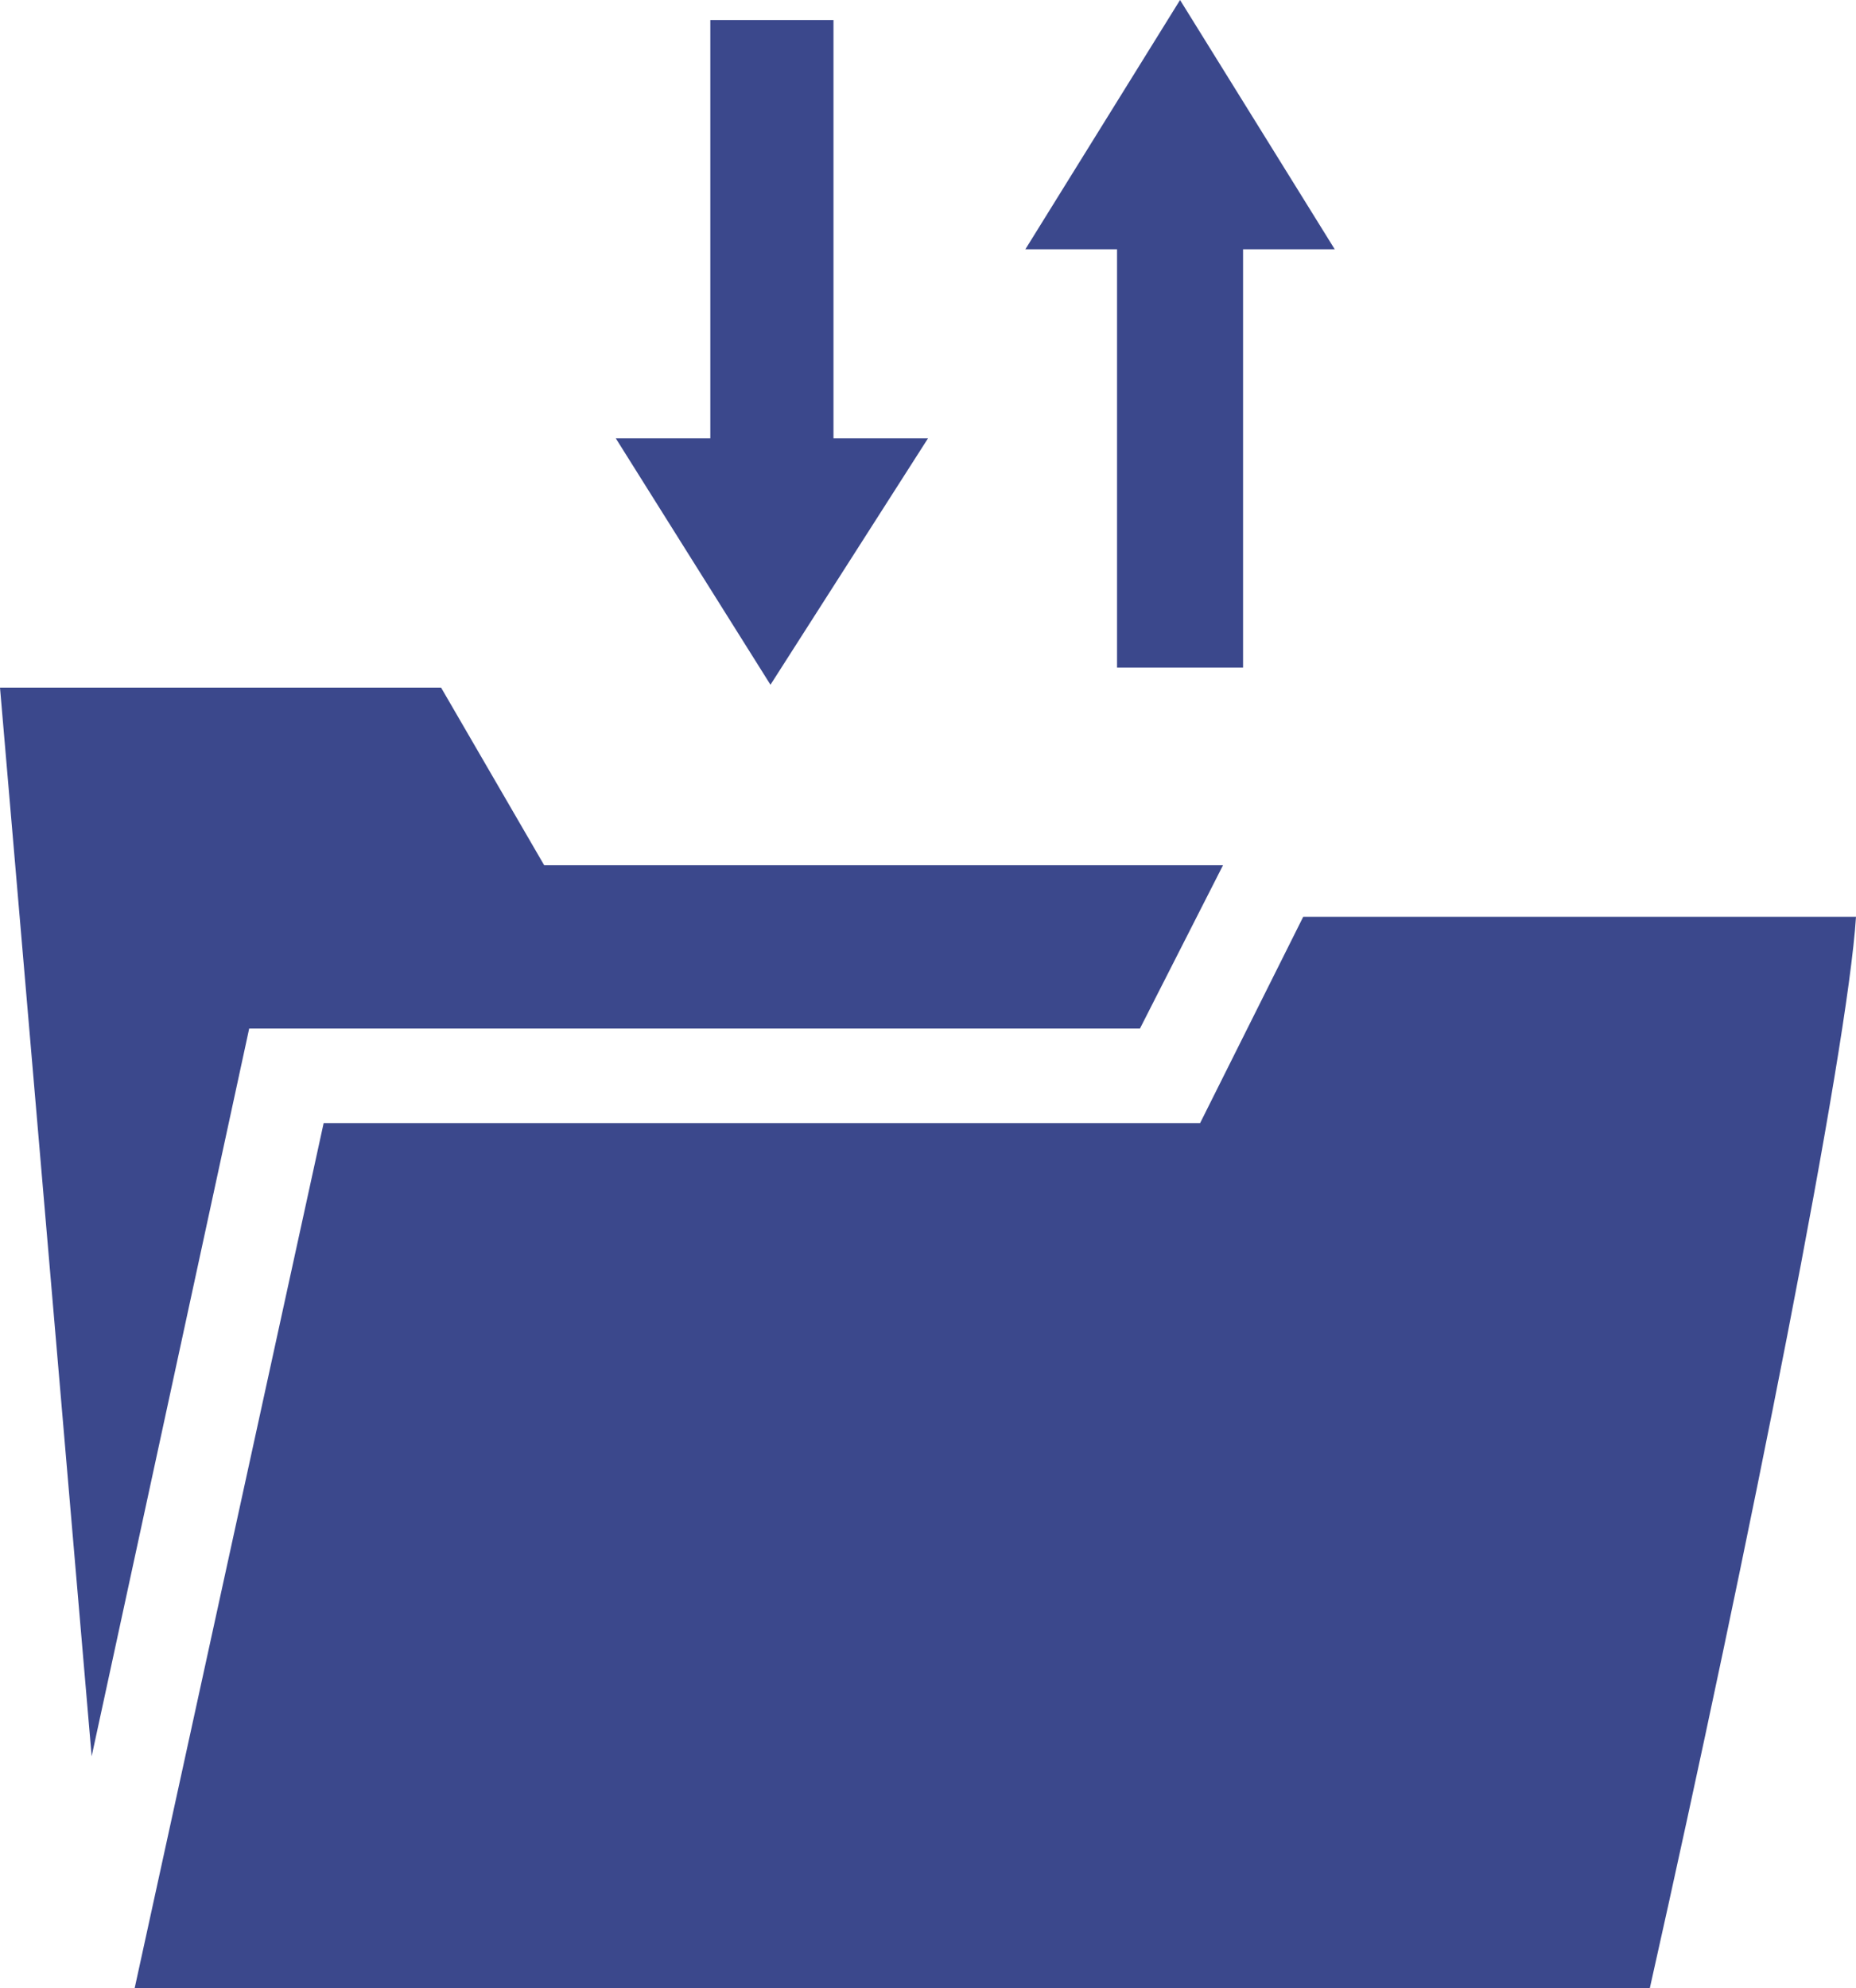 <?xml version="1.0" encoding="utf-8"?>
<!-- Generator: Adobe Illustrator 25.2.3, SVG Export Plug-In . SVG Version: 6.00 Build 0)  -->
<svg version="1.1" id="Ebene_1" xmlns="http://www.w3.org/2000/svg" xmlns:xlink="http://www.w3.org/1999/xlink" x="0px" y="0px"
	 viewBox="0 0 64.8 69.4" style="enable-background:new 0 0 64.8 69.4;" xml:space="preserve">
<style type="text/css">
	.st0{fill:#3B488CFF;}
</style>
<g>
	<polygon class="st0" points="39.8,35.9 42.7,30.2 19,30.2 15.4,24 0,24 3.2,61.3 8.7,35.9 	"/>
	<path class="st0" d="M45.5,32l-3.6,7.2H11.3L4.7,69.4h52.9c3.5-15.6,6.9-32.7,7.2-37.4L45.5,32L45.5,32z"/>
	<polygon class="st0" points="39,23.3 43.4,23.3 43.4,8.7 46.6,8.7 41.2,0 35.8,8.7 39,8.7 	"/>
	<polygon class="st0" points="32.4,15.3 29.1,15.3 29.1,0.7 24.8,0.7 24.8,15.3 21.5,15.3 26.9,23.9 	"/>
</g>
</svg>
